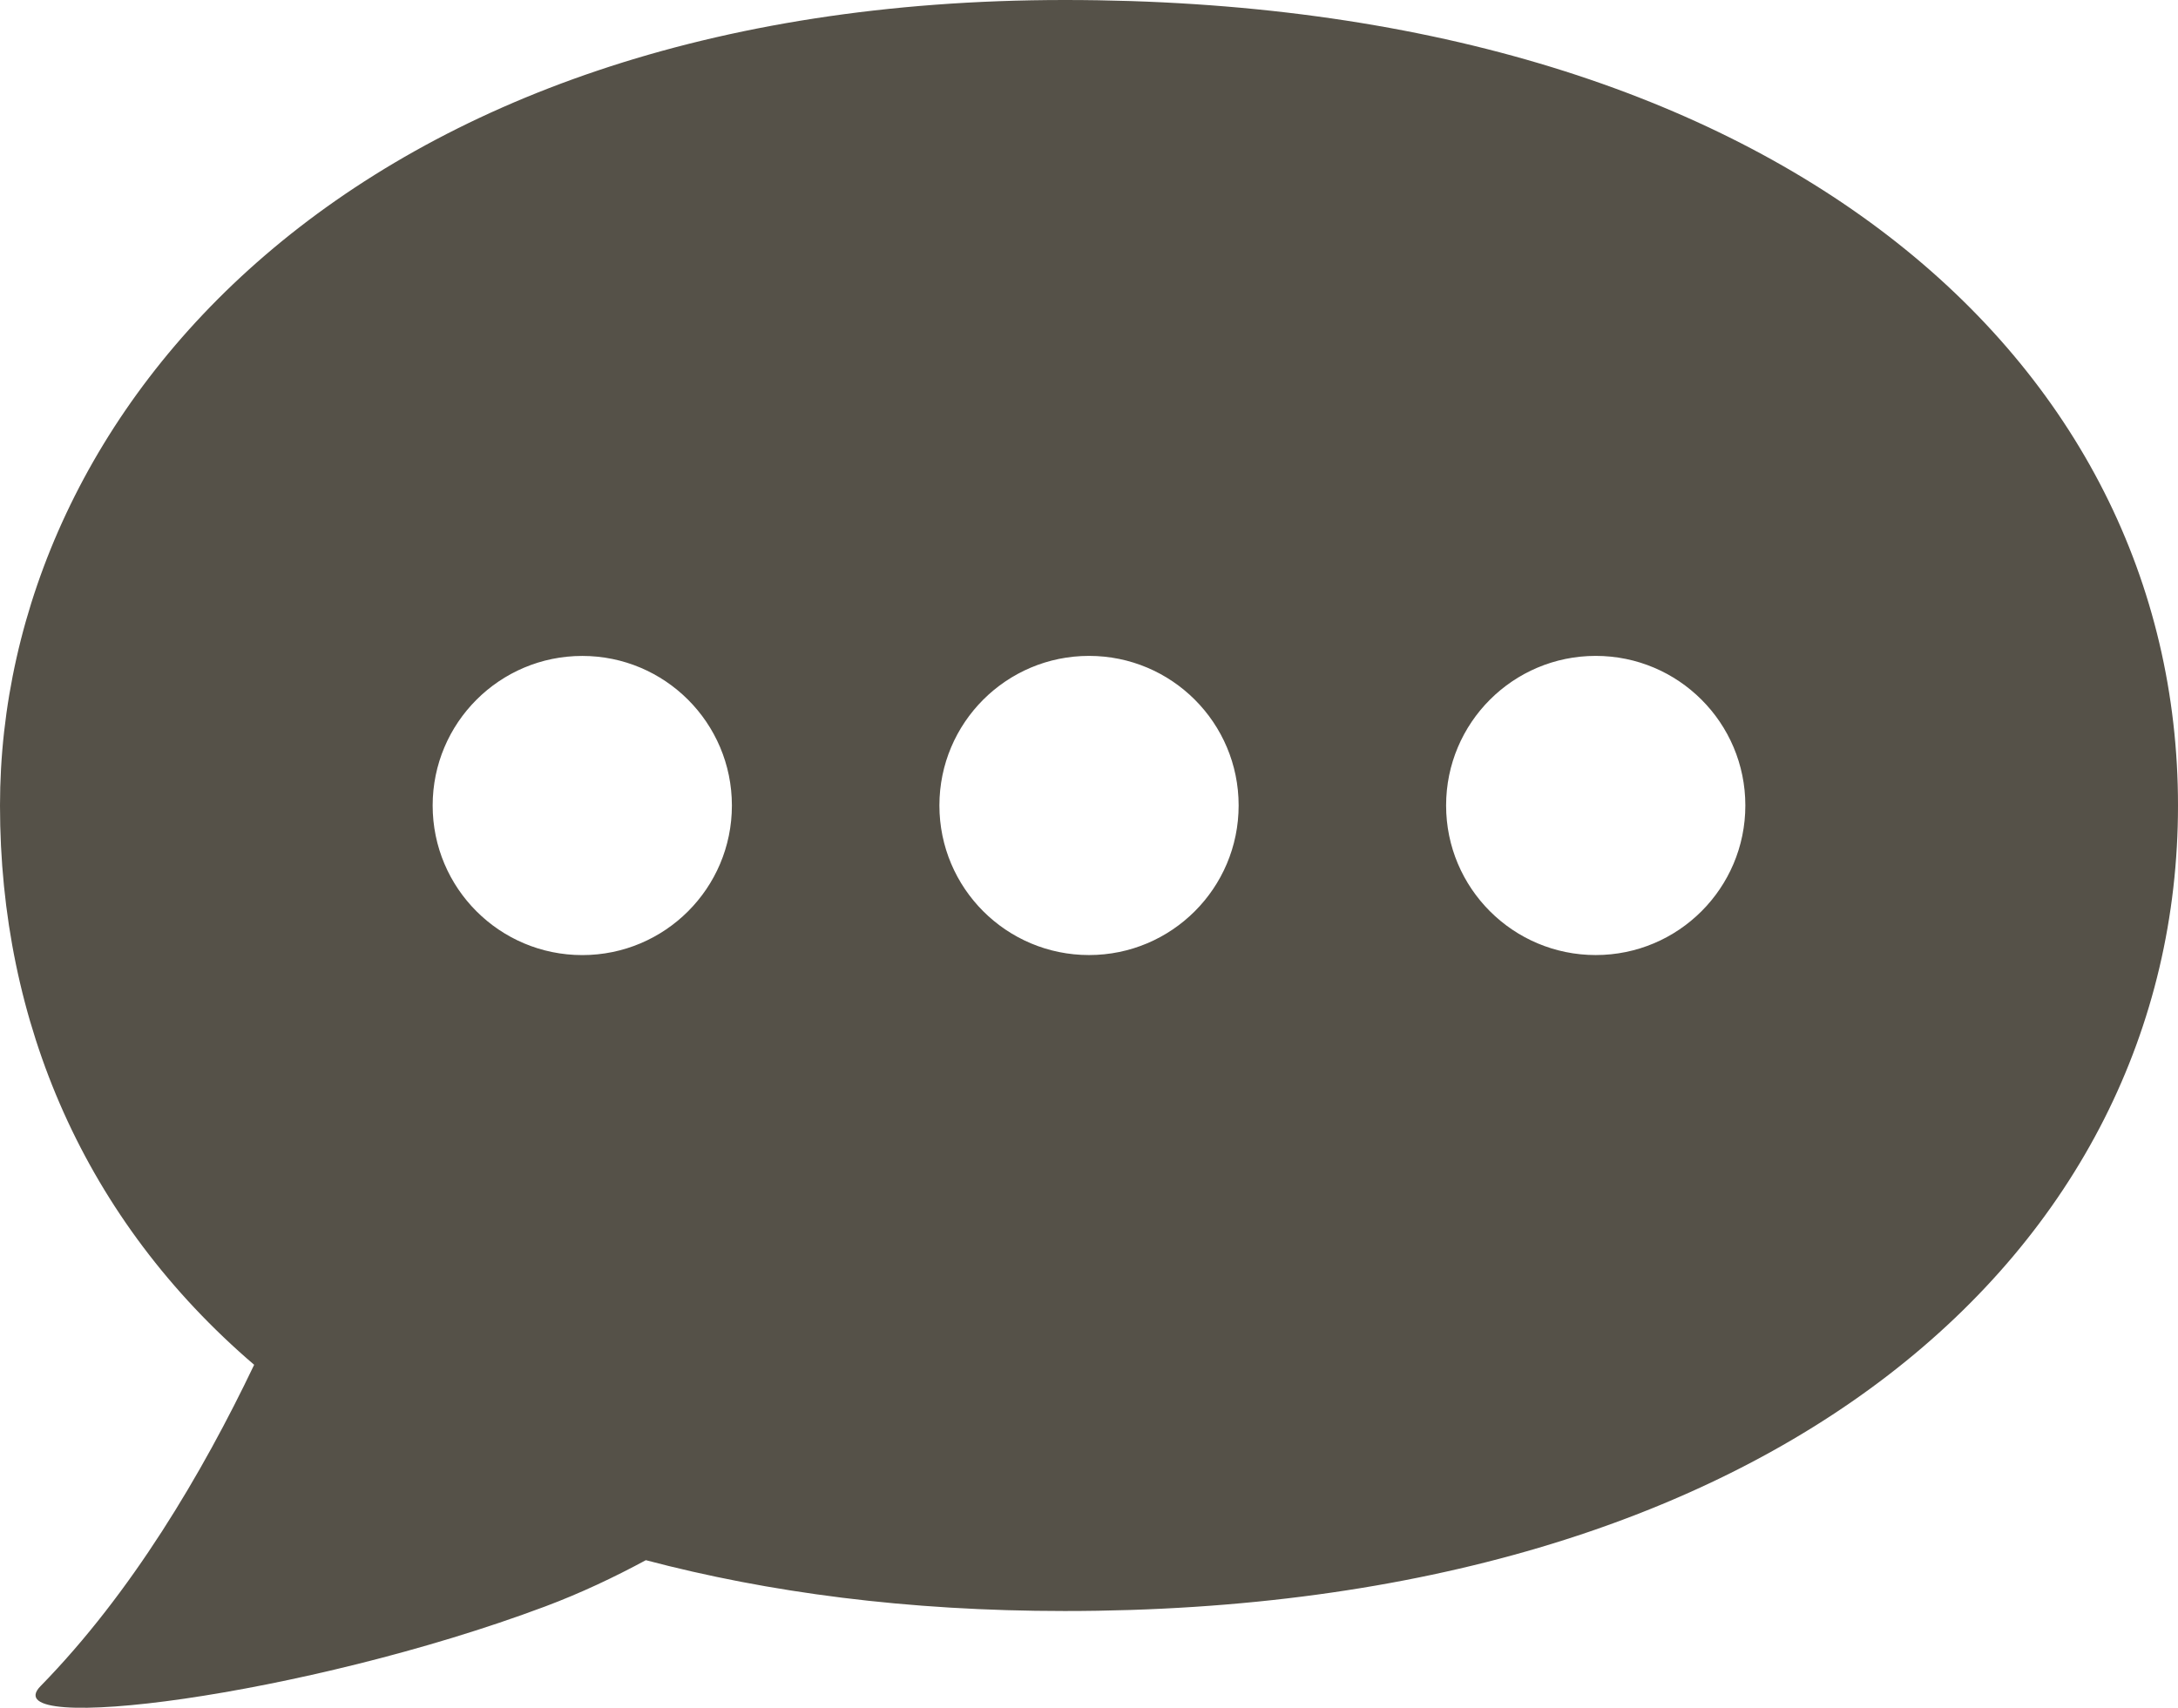 <?xml version="1.0" encoding="utf-8"?>
<!-- Generator: Adobe Illustrator 24.2.1, SVG Export Plug-In . SVG Version: 6.00 Build 0)  -->
<svg version="1.1" id="Layer_1" xmlns="http://www.w3.org/2000/svg" xmlns:xlink="http://www.w3.org/1999/xlink" x="0px" y="0px"
	 width="55.943px" height="43.876px" viewBox="0 0 55.943 43.876" enable-background="new 0 0 55.943 43.876" xml:space="preserve">
<g>
	<path fill="none" d="M14.956,24.537c2.122,0,3.843-1.72,3.843-3.843s-1.72-3.843-3.843-3.843s-3.843,1.72-3.843,3.843
		S12.834,24.537,14.956,24.537z"/>
	<path fill="none" d="M27.972,16.852c-2.122,0-3.843,1.72-3.843,3.843s1.72,3.843,3.843,3.843s3.843-1.72,3.843-3.843
		S30.094,16.852,27.972,16.852z"/>
	<path fill="none" d="M40.987,16.852c-2.122,0-3.843,1.72-3.843,3.843s1.72,3.843,3.843,3.843s3.843-1.72,3.843-3.843
		S43.109,16.852,40.987,16.852z"/>
	<path fill="#555148" d="M27.346,0C9.06,0,0,10.575,0,20.695c0,5.586,2.18,10.646,6.528,14.369
		c-1.329,2.785-3.148,5.865-5.486,8.255c-1.245,1.272,6.767,0.274,12.961-2.046c0.918-0.344,1.786-0.757,2.586-1.189
		c3.144,0.83,6.711,1.306,10.757,1.306c18.286,0,28.597-9.265,28.597-20.695C55.943,9.265,45.633,0,27.346,0z M14.956,16.852
		c2.122,0,3.843,1.72,3.843,3.843s-1.72,3.843-3.843,3.843s-3.843-1.72-3.843-3.843S12.834,16.852,14.956,16.852z M27.972,24.537
		c-2.122,0-3.843-1.72-3.843-3.843s1.72-3.843,3.843-3.843s3.843,1.72,3.843,3.843S30.094,24.537,27.972,24.537z M40.987,24.537
		c-2.122,0-3.843-1.72-3.843-3.843s1.72-3.843,3.843-3.843s3.843,1.72,3.843,3.843S43.109,24.537,40.987,24.537z"/>
</g>
</svg>
